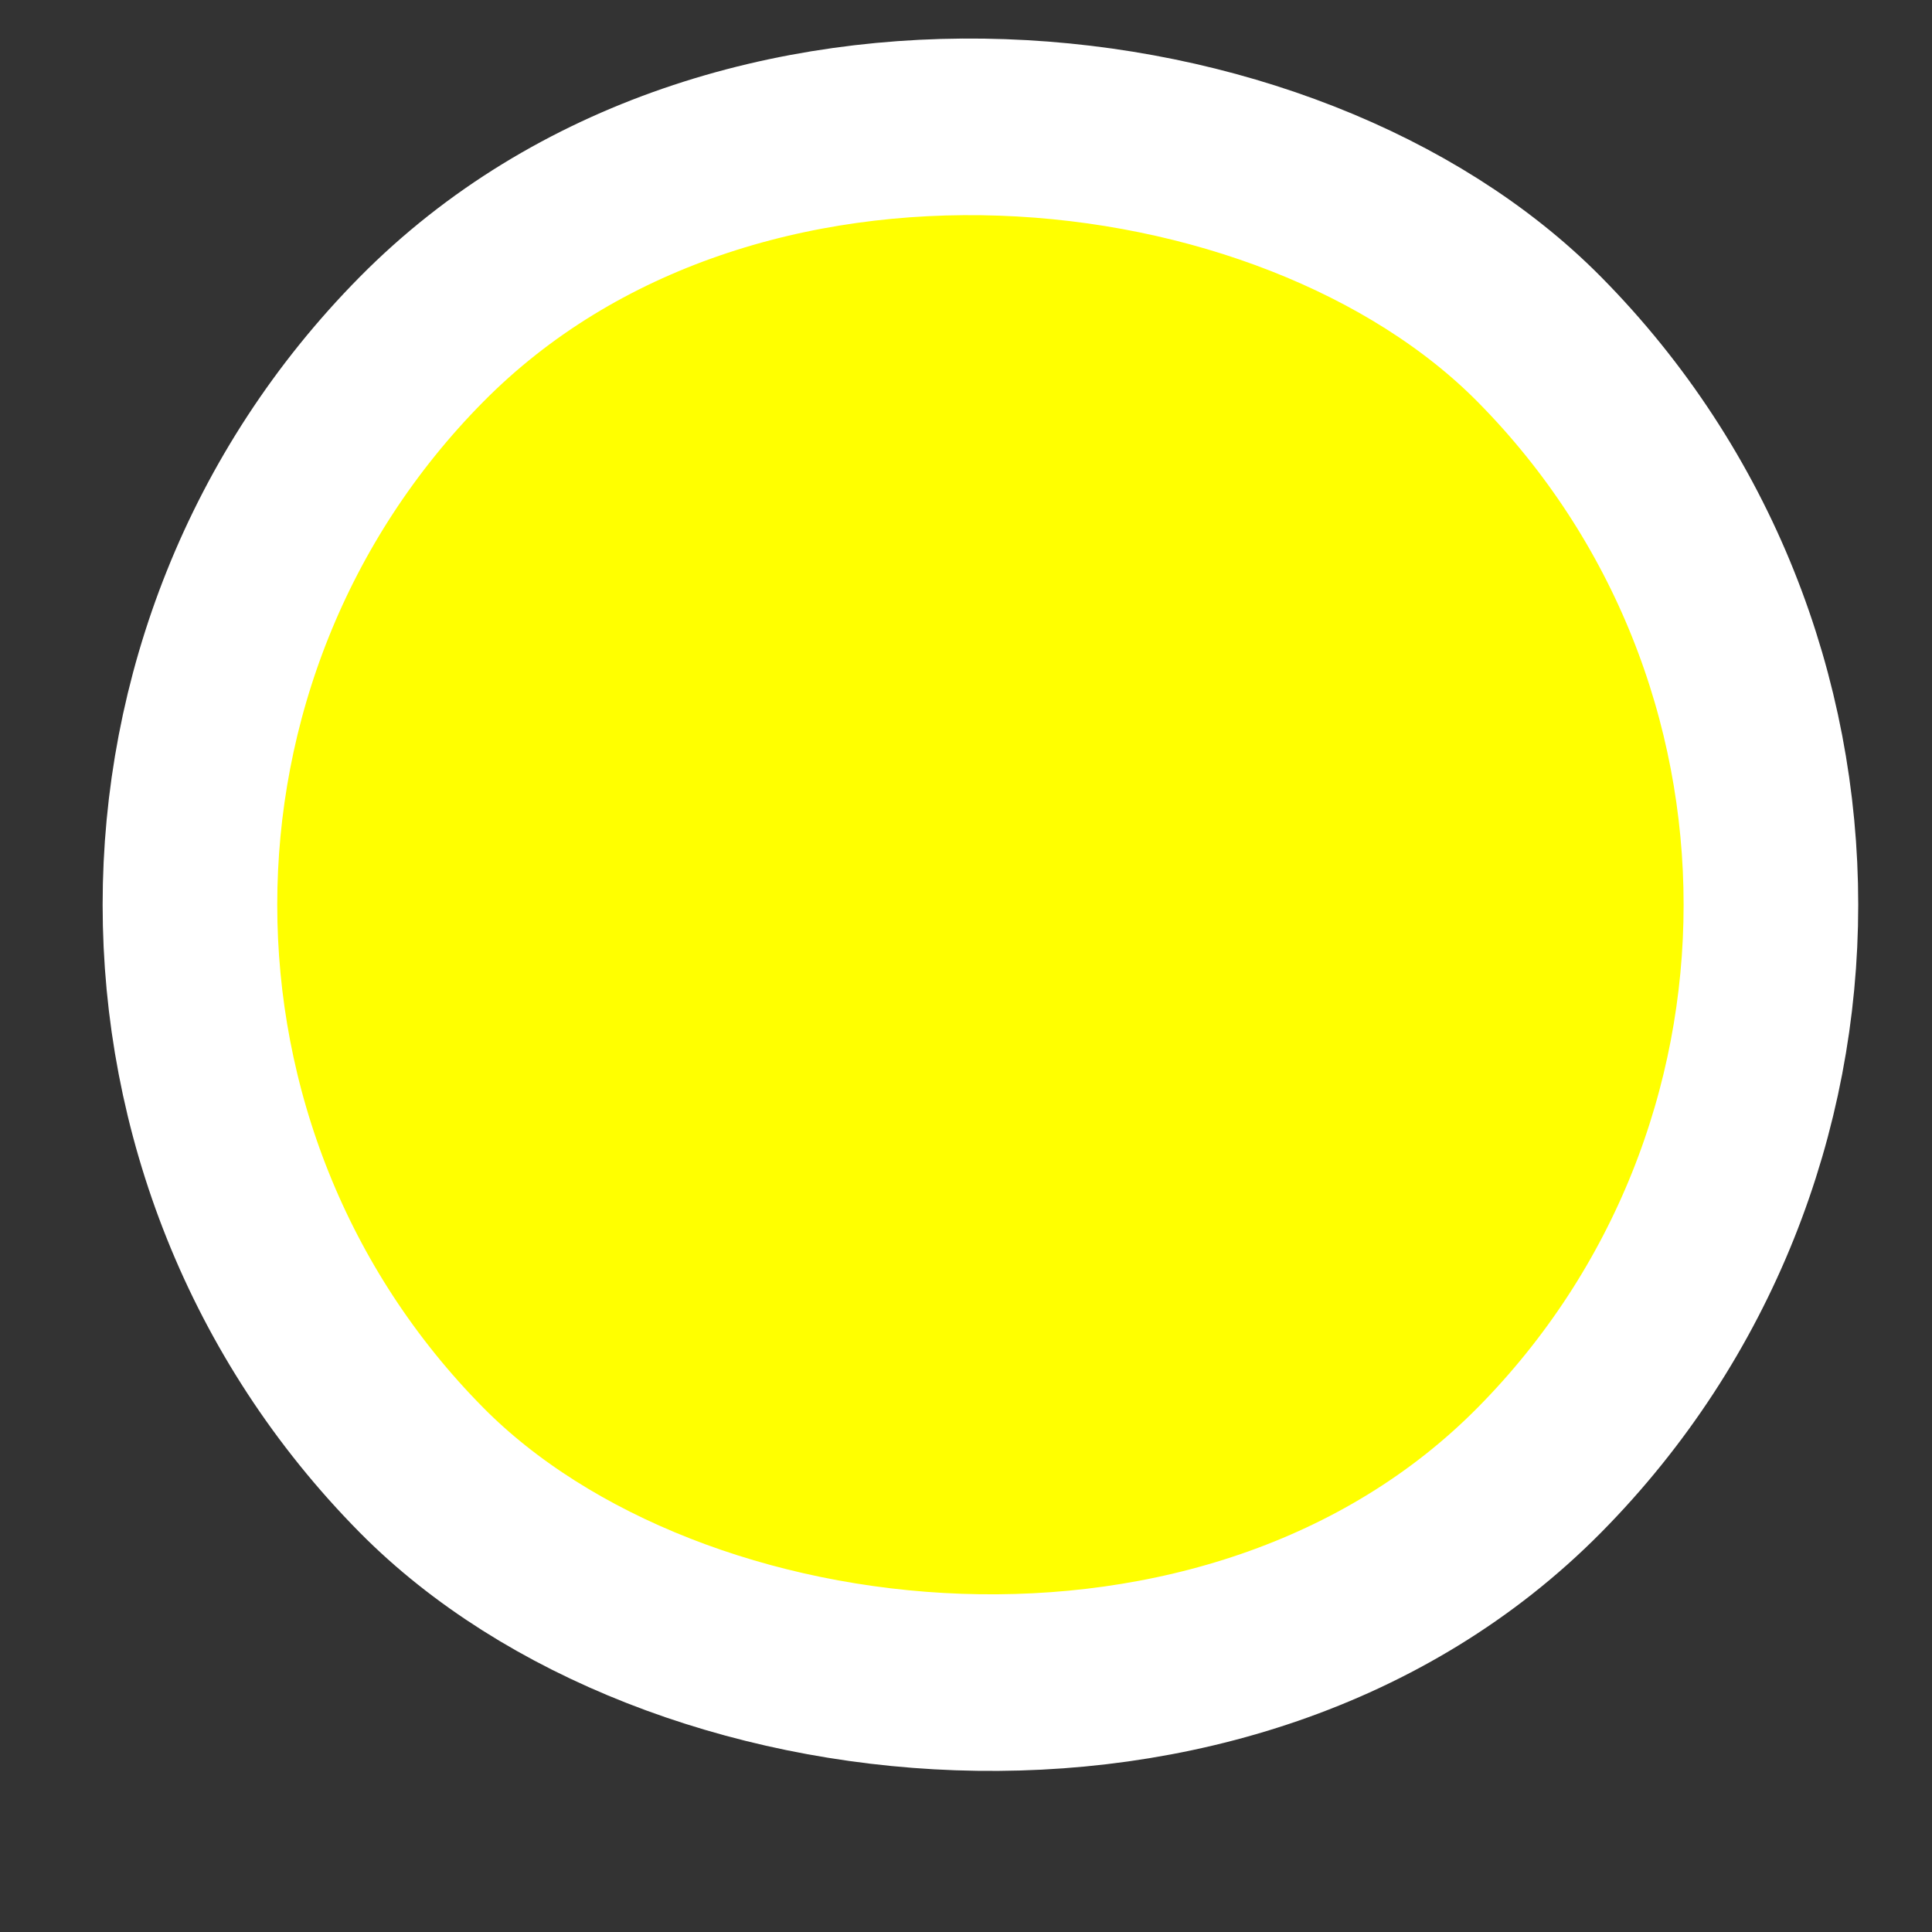 <svg width="11" height="11" viewBox="0 0 11 11" fill="none" xmlns="http://www.w3.org/2000/svg">
<rect x="0" y="0" width="11" height="11" fill="#333333" stroke="none"/>
<rect x="0.703" width="9.054" height="9.054" rx="4.527" transform="matrix(0.703 -0.711 0.703 0.711 -1.277 5.651)" fill="#FFFF00" stroke="white"/>
</svg>
